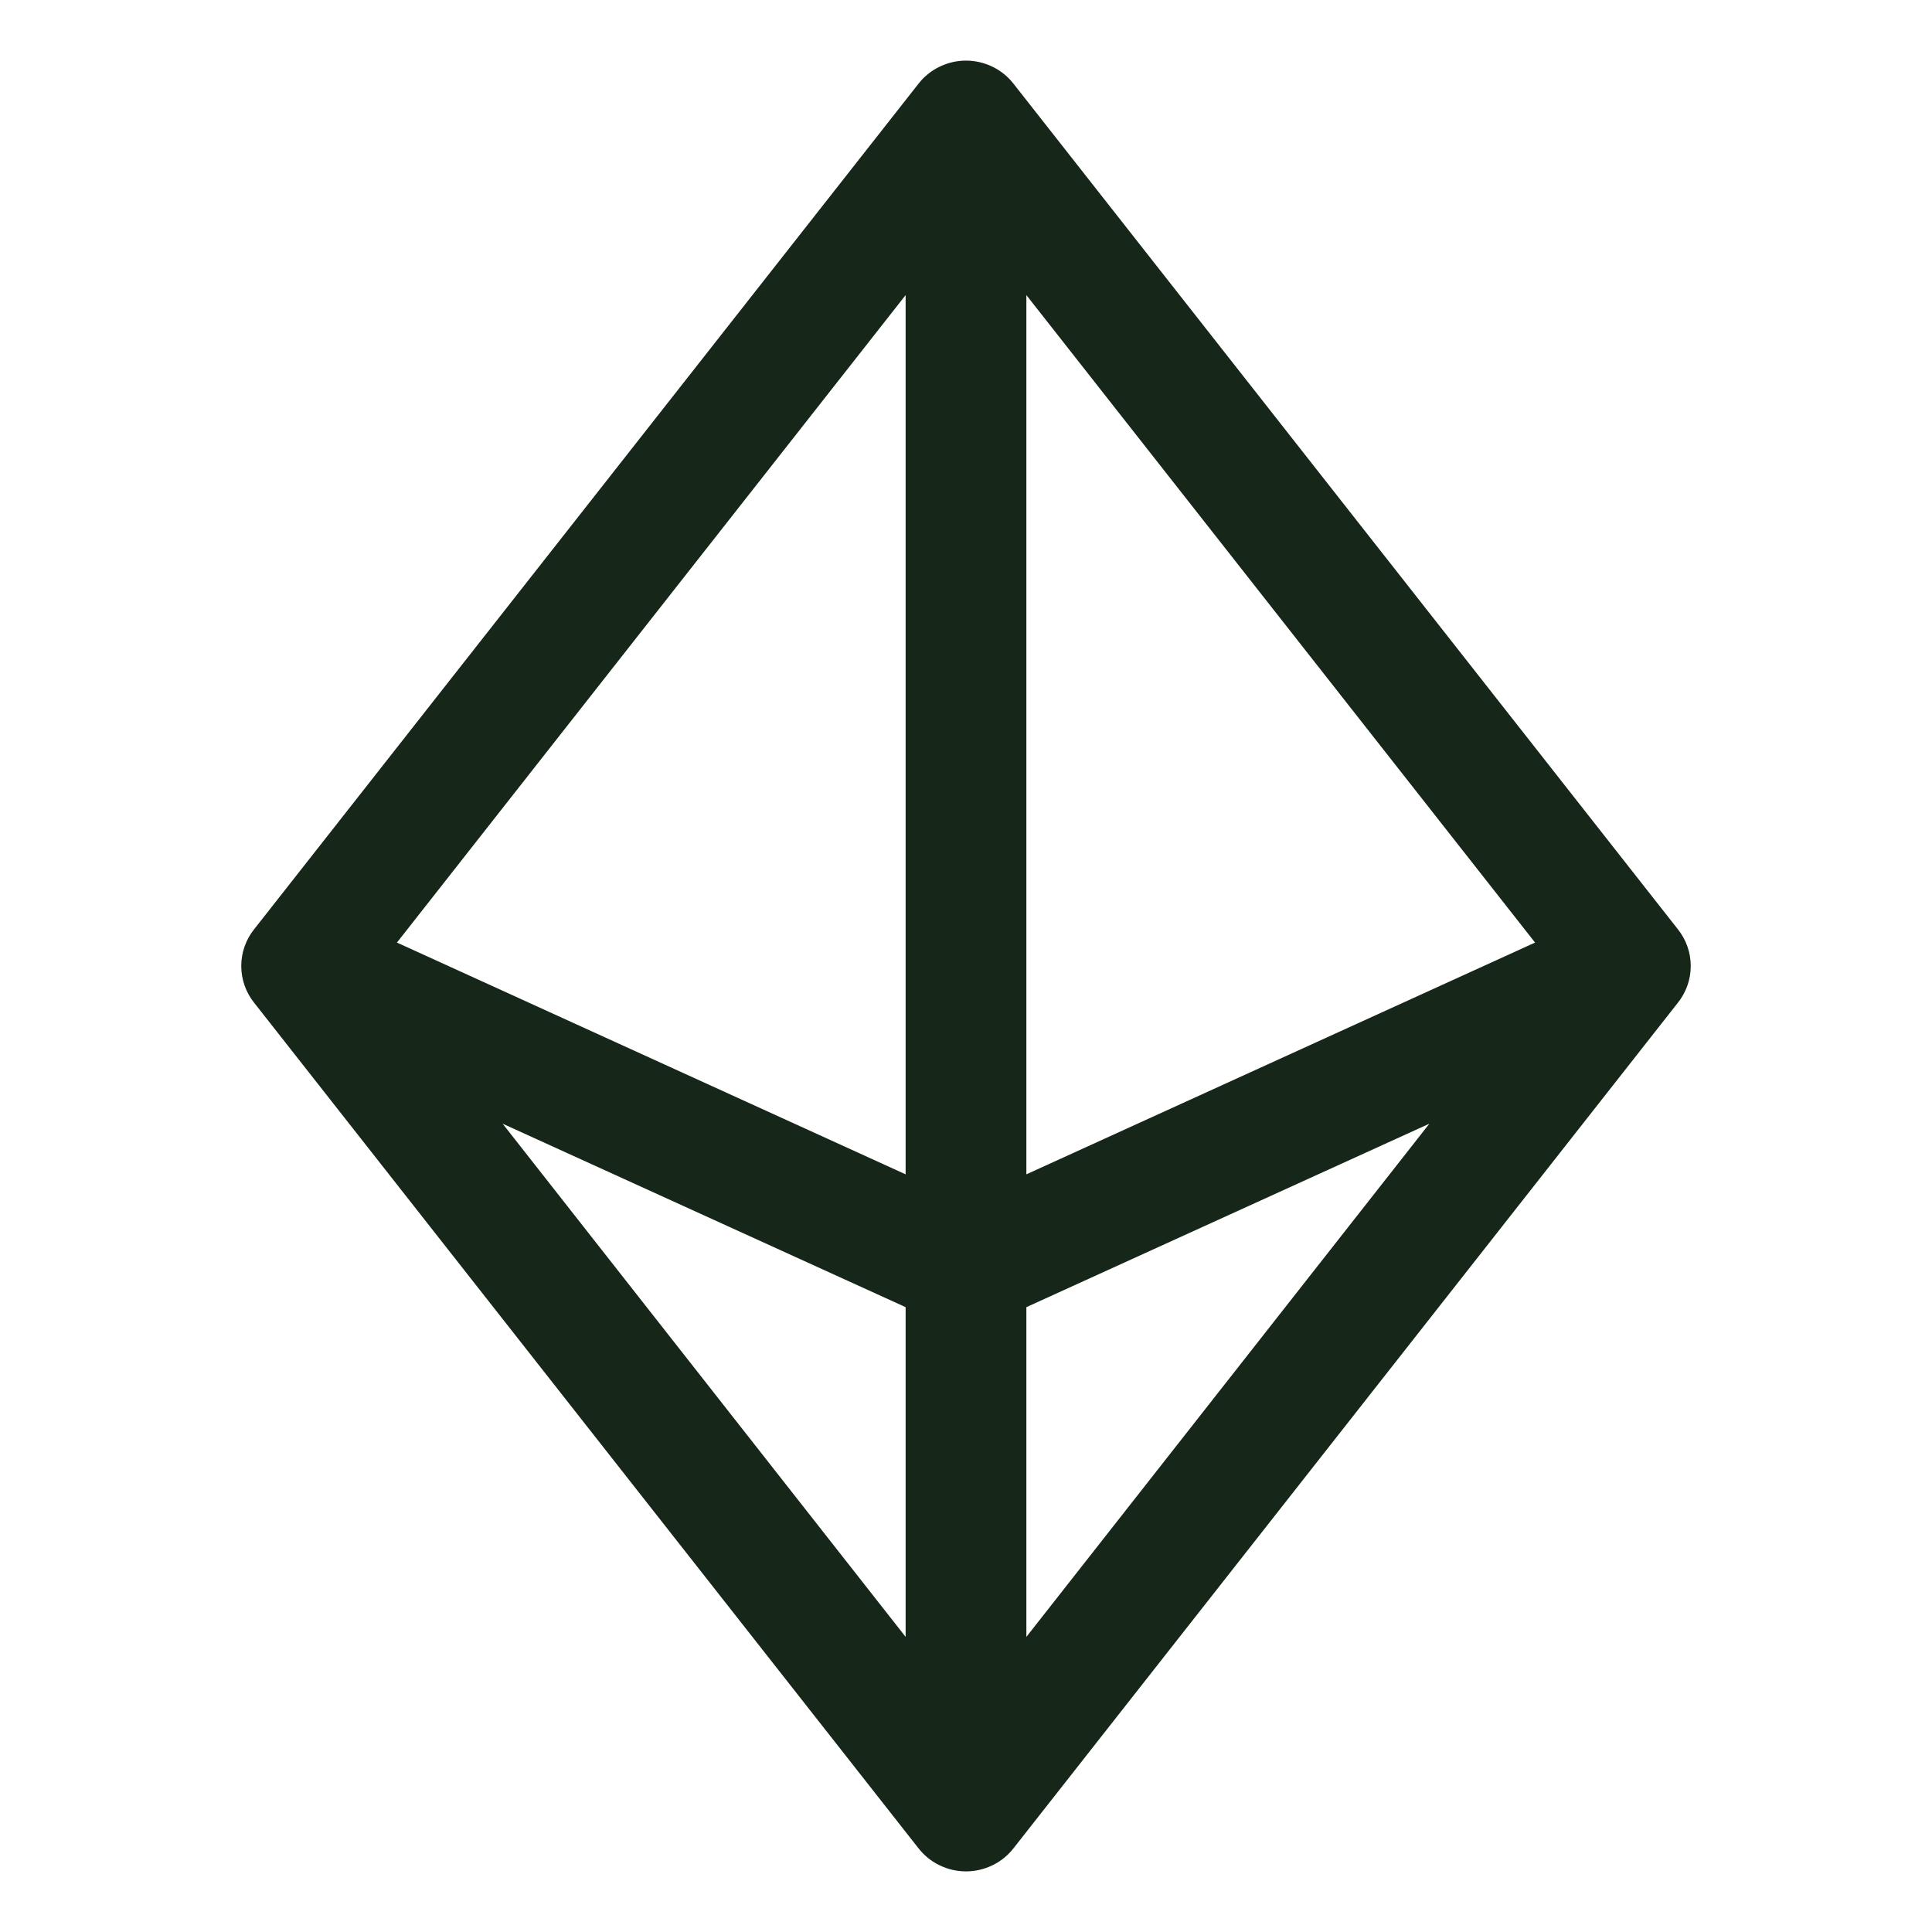 <svg width="24" height="24" viewBox="0 0 24 24" fill="none" xmlns="http://www.w3.org/2000/svg">
<path d="M20.841 11.541L12.591 1.041C12.521 0.951 12.431 0.878 12.329 0.829C12.226 0.779 12.114 0.753 12 0.753C11.886 0.753 11.774 0.779 11.671 0.829C11.569 0.878 11.479 0.951 11.409 1.041L3.159 11.541C3.054 11.671 2.997 11.833 2.997 12C2.997 12.167 3.054 12.329 3.159 12.459L11.409 22.959C11.479 23.049 11.569 23.122 11.671 23.171C11.774 23.221 11.886 23.247 12 23.247C12.114 23.247 12.226 23.221 12.329 23.171C12.431 23.122 12.521 23.049 12.591 22.959L20.841 12.459C20.946 12.329 21.003 12.167 21.003 12C21.003 11.833 20.946 11.671 20.841 11.541ZM12.75 3.666L19.069 11.709L12.75 14.588V3.666ZM11.25 14.588L4.931 11.709L11.25 3.666V14.588ZM11.25 16.238V20.334L6.244 13.959L11.25 16.238ZM12.75 16.238L17.756 13.959L12.75 20.334V16.238Z" fill="#162719"/>
</svg>
